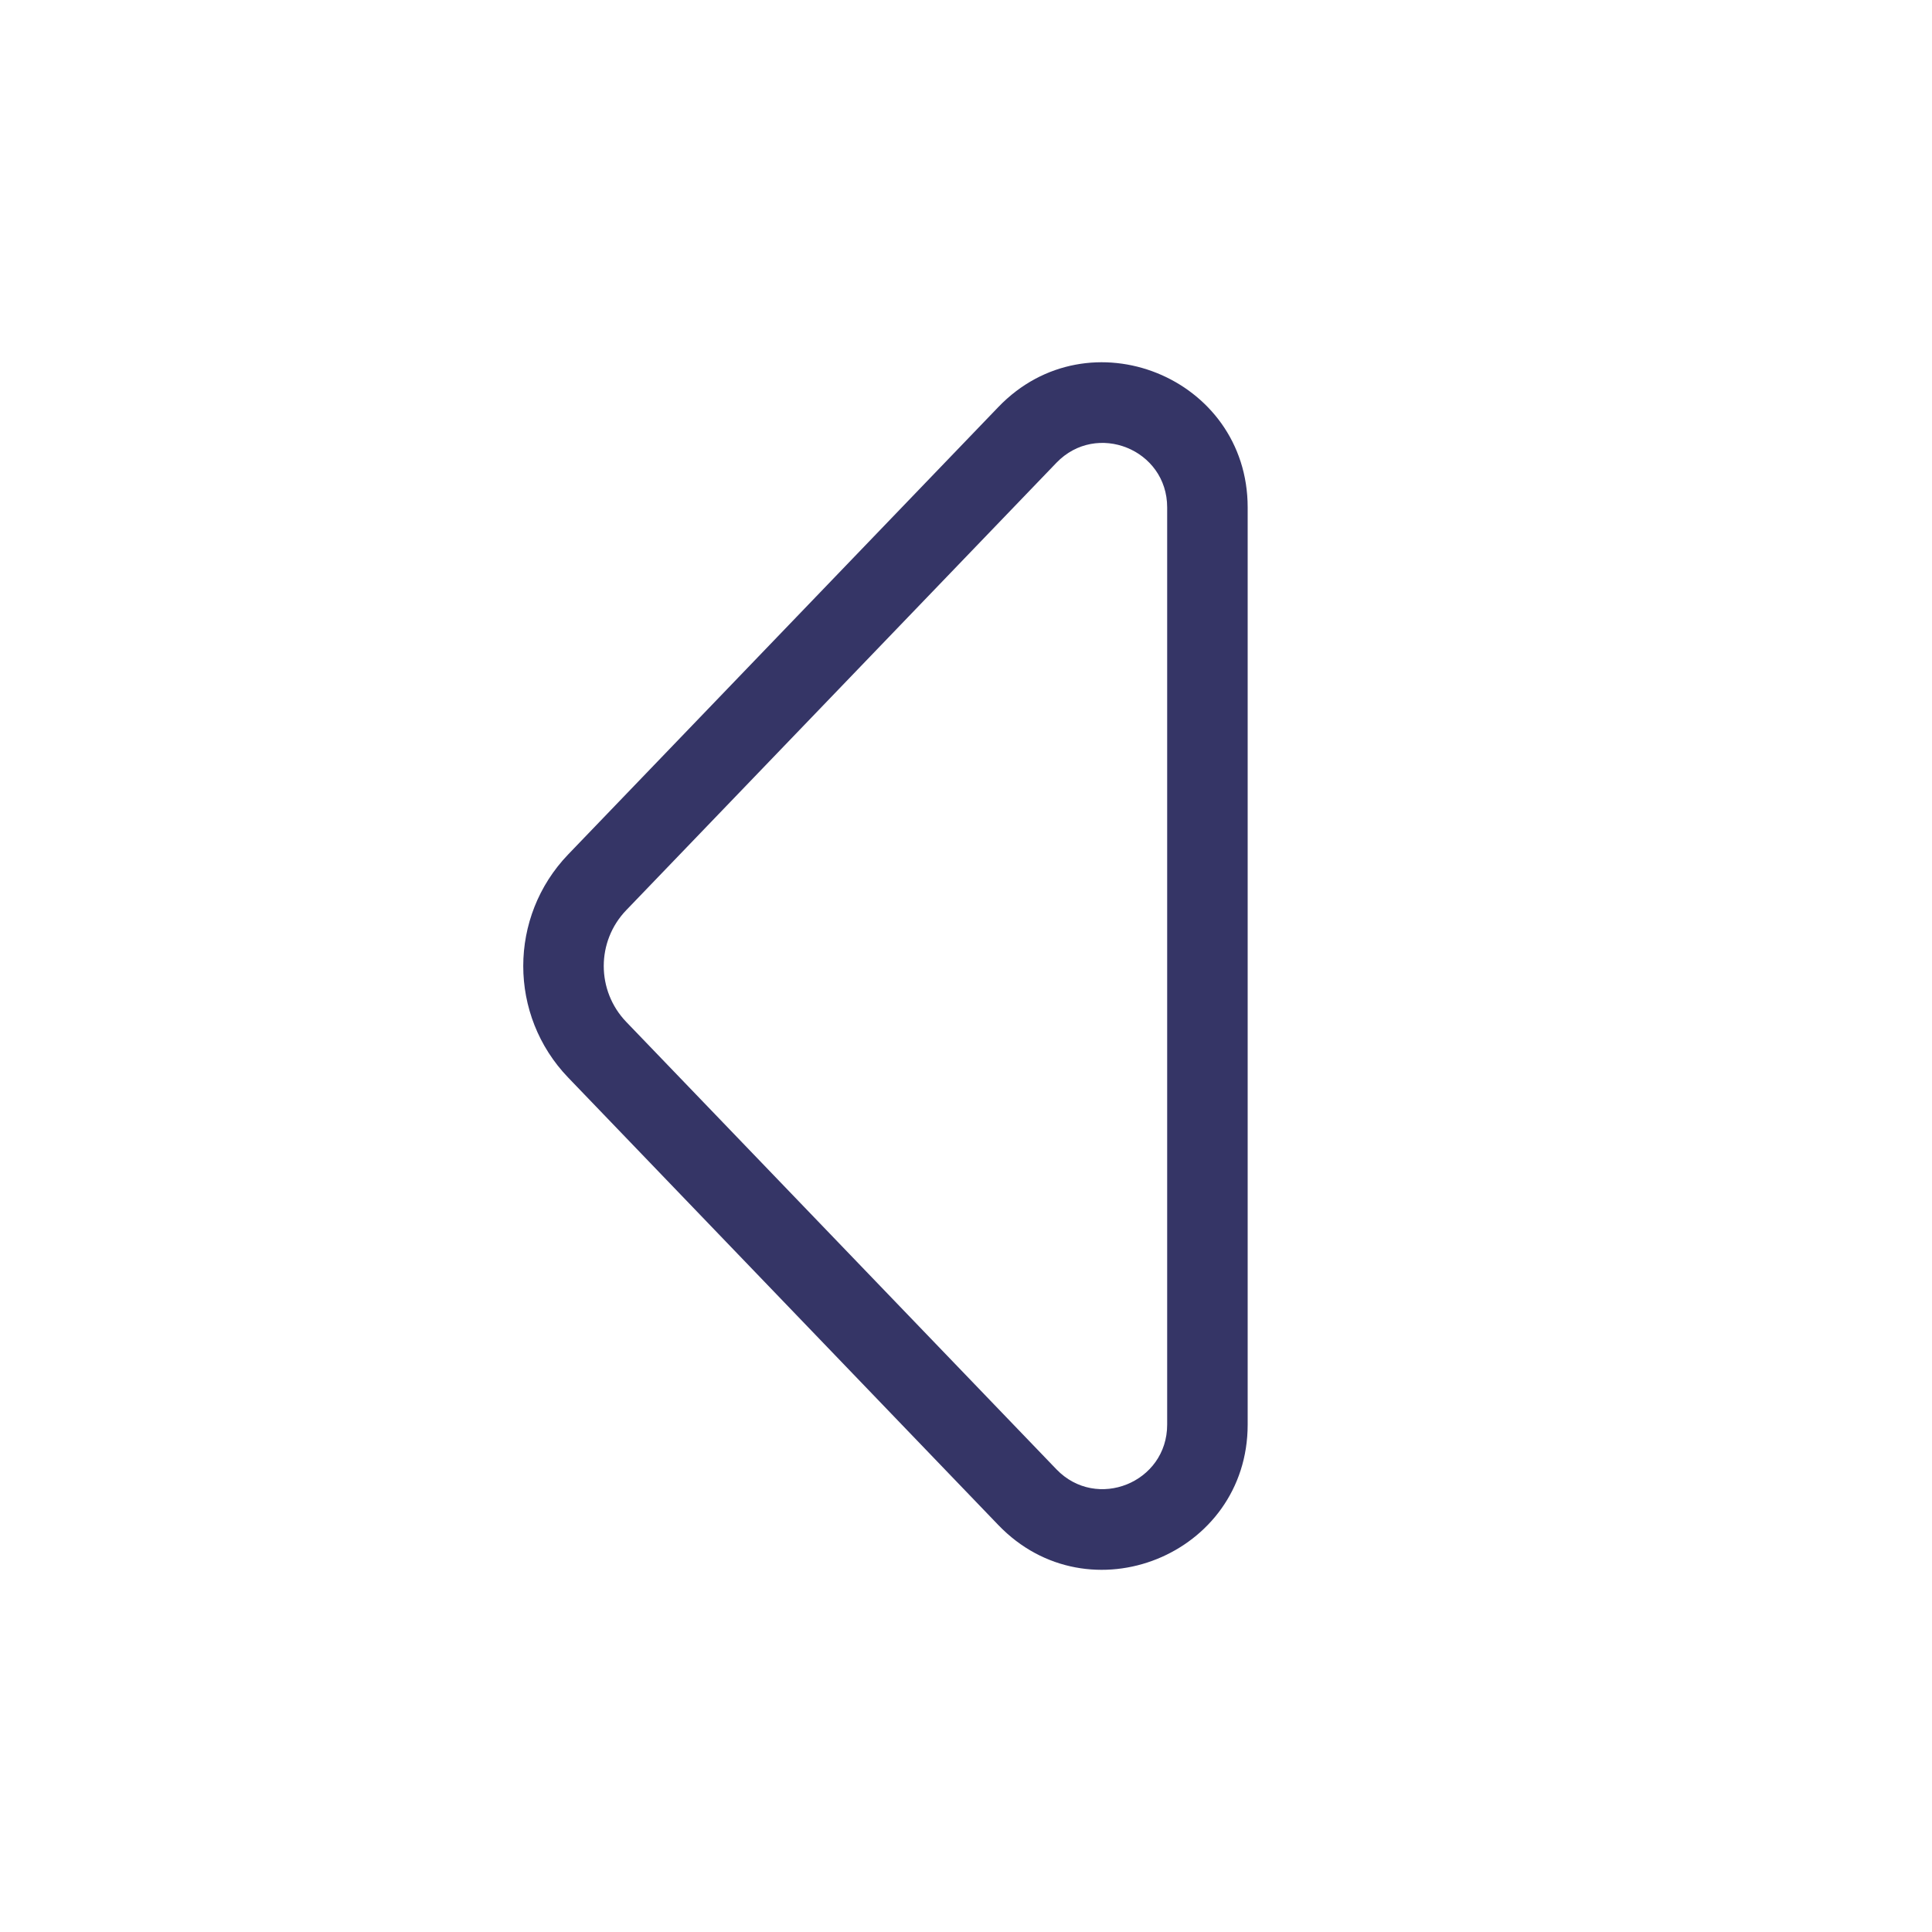 <svg width="24" height="24" viewBox="0 0 24 24" fill="none" xmlns="http://www.w3.org/2000/svg">
<path fill-rule="evenodd" clip-rule="evenodd" d="M7.058 13.386C6.314 12.612 6.314 11.389 7.058 10.614L12.402 5.056C13.525 3.888 15.499 4.683 15.499 6.303L15.499 17.697C15.499 19.318 13.525 20.113 12.402 18.945L7.058 13.386ZM7.779 11.307C7.407 11.694 7.407 12.306 7.779 12.694L13.123 18.252C13.622 18.771 14.499 18.418 14.499 17.697L14.499 6.303C14.499 5.583 13.622 5.23 13.123 5.749L7.779 11.307Z" fill="#353566"/>
</svg>
